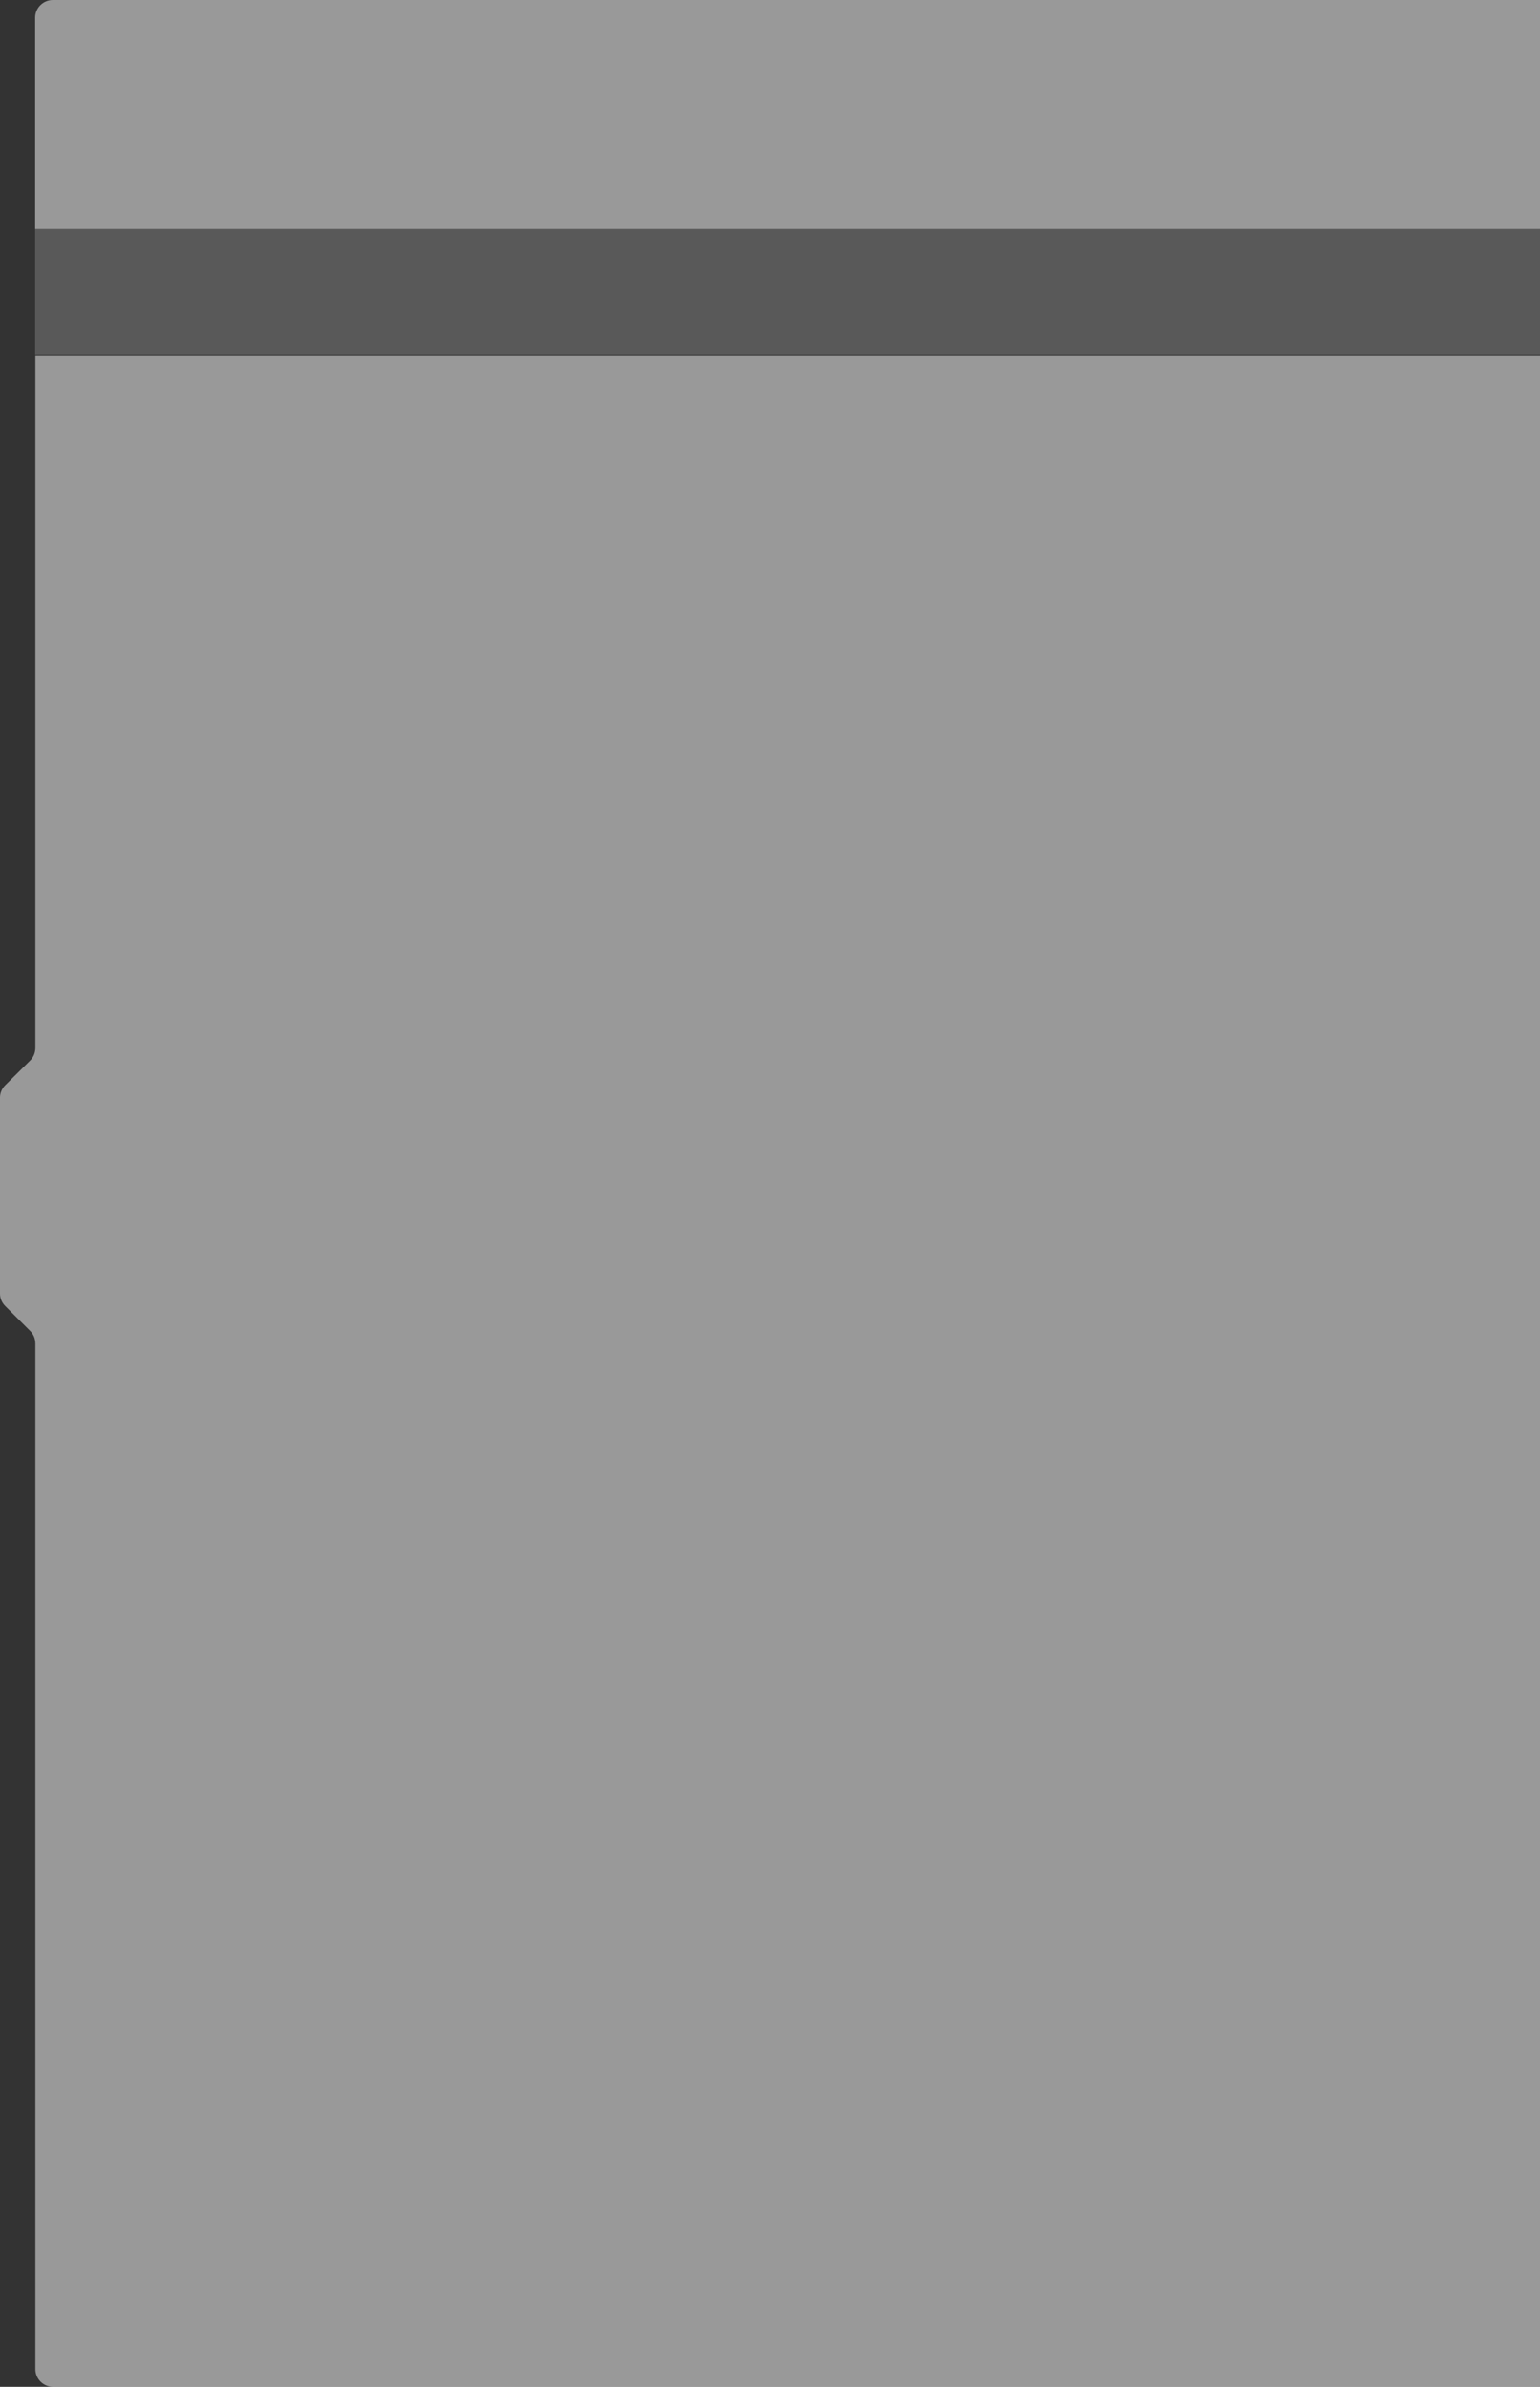 <?xml version="1.0" encoding="utf-8"?>
<!-- Generator: Adobe Illustrator 18.1.0, SVG Export Plug-In . SVG Version: 6.00 Build 0)  -->
<svg version="1.1" id="Слой_1" xmlns="http://www.w3.org/2000/svg" xmlns:xlink="http://www.w3.org/1999/xlink" x="0px" y="0px"
	 viewBox="0 0 697 1080" style="enable-background:new 0 0 697 1080;" xml:space="preserve">
<rect x="0" y="0" width="697" height="1080" fill="#333333" stroke="none"/>
<style type="text/css">
	.st0{opacity:0.5;}
	.st1{fill:#808080;}
	.st2{opacity:0.5;fill:#FFFFFF;}
</style>
<g id="_x33_" class="st0">
	<rect x="15.9" y="103.6" class="st1" width="681.1" height="57"/>
</g>
<path id="_x32_" class="st2" d="M697,103.6H15.9V8c0-4.4,3.6-8,8-8H697V103.6z"/>
<path class="st2" d="M16,161v313.1c0,2.1-0.8,4.2-2.3,5.7L2.4,491c-1.5,1.5-2.4,3.5-2.4,5.6v88.8c0,2.1,0.9,4.1,2.4,5.6l11.3,11.3
	c1.5,1.5,2.3,3.5,2.3,5.7v464c0,4.4,3.6,8,8,8h673V161H16z"/>
</svg>
